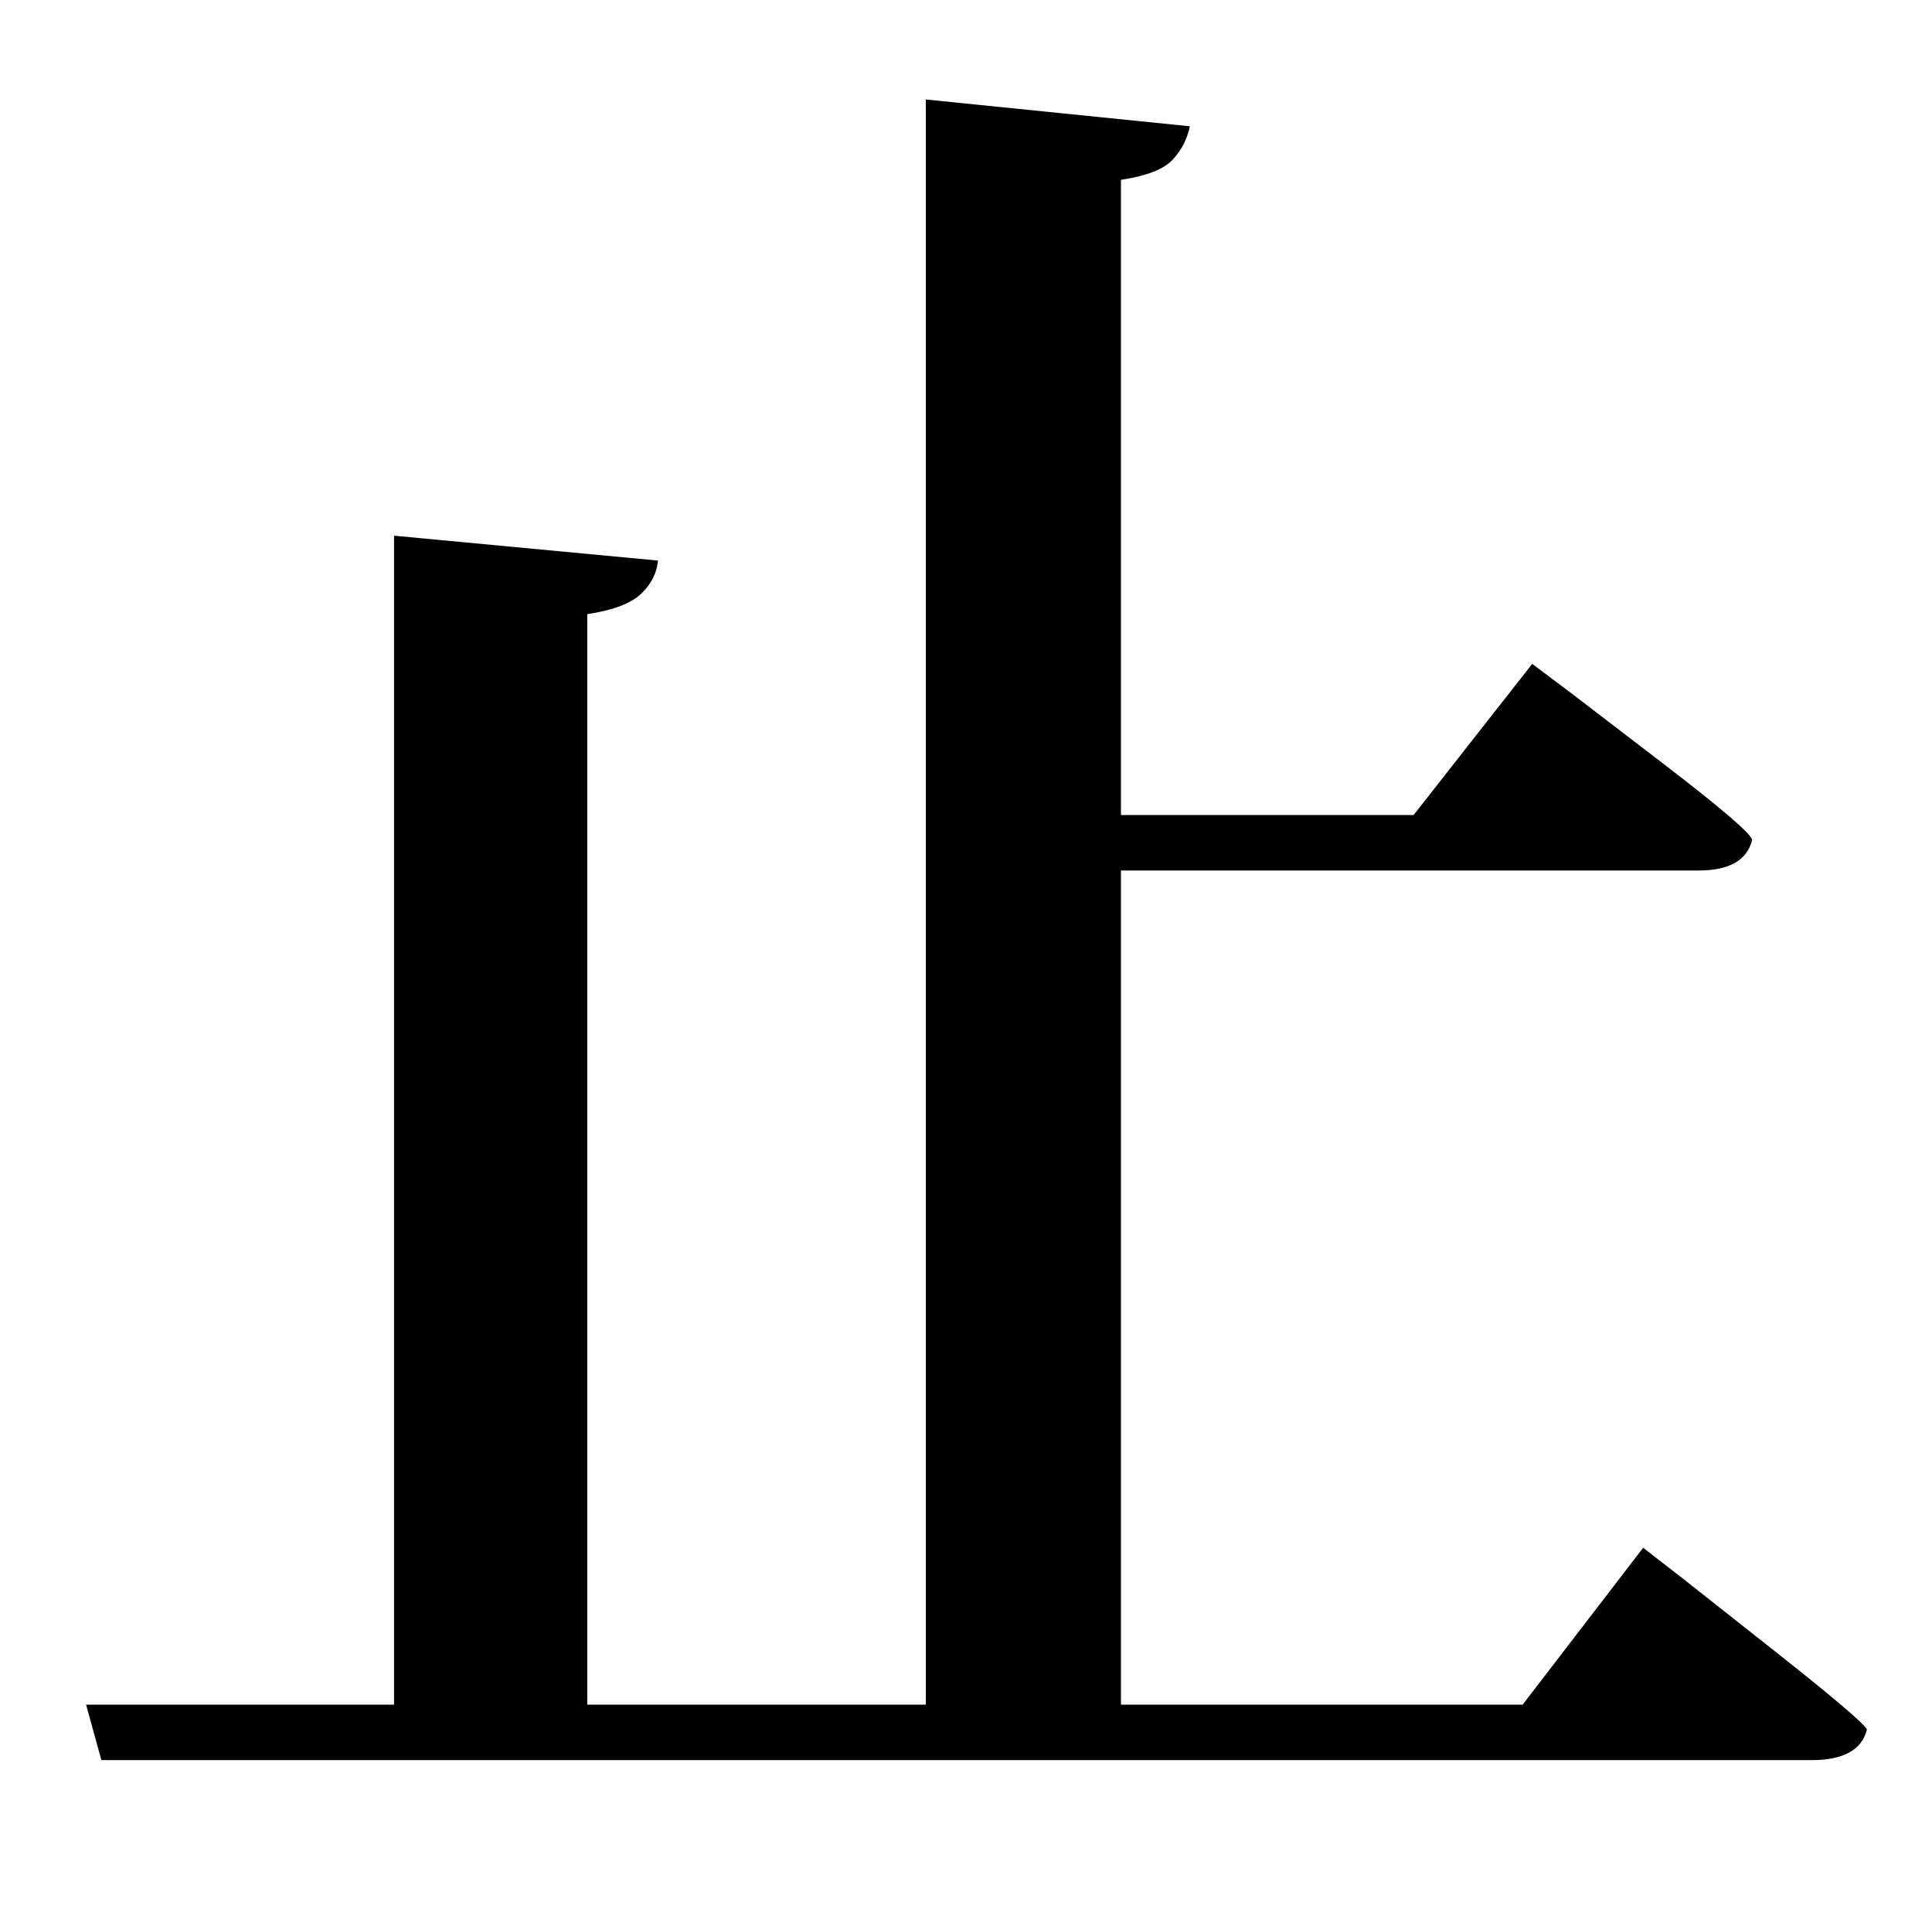 <?xml version="1.0" standalone="no"?>
<!DOCTYPE svg PUBLIC "-//W3C//DTD SVG 1.1//EN" "http://www.w3.org/Graphics/SVG/1.1/DTD/svg11.dtd" >
<svg xmlns="http://www.w3.org/2000/svg" xmlns:xlink="http://www.w3.org/1999/xlink" version="1.1" viewBox="-10 0 1010 1000">
   <path fill="currentColor"
d="M786 891l63 -82l20 15.5t47.5 37.5t49.5 42q-4 16 -29 16h-894l-8 -29h161v-611l138 13q-1 10 -9 17.5t-28 10.5v570h177v-839l138 14q-2 10 -9 17.5t-27 10.5v332h153l62 -79l20 15t47 36t48 41q-4 16 -28 16h-302v436h210z" />
</svg>
